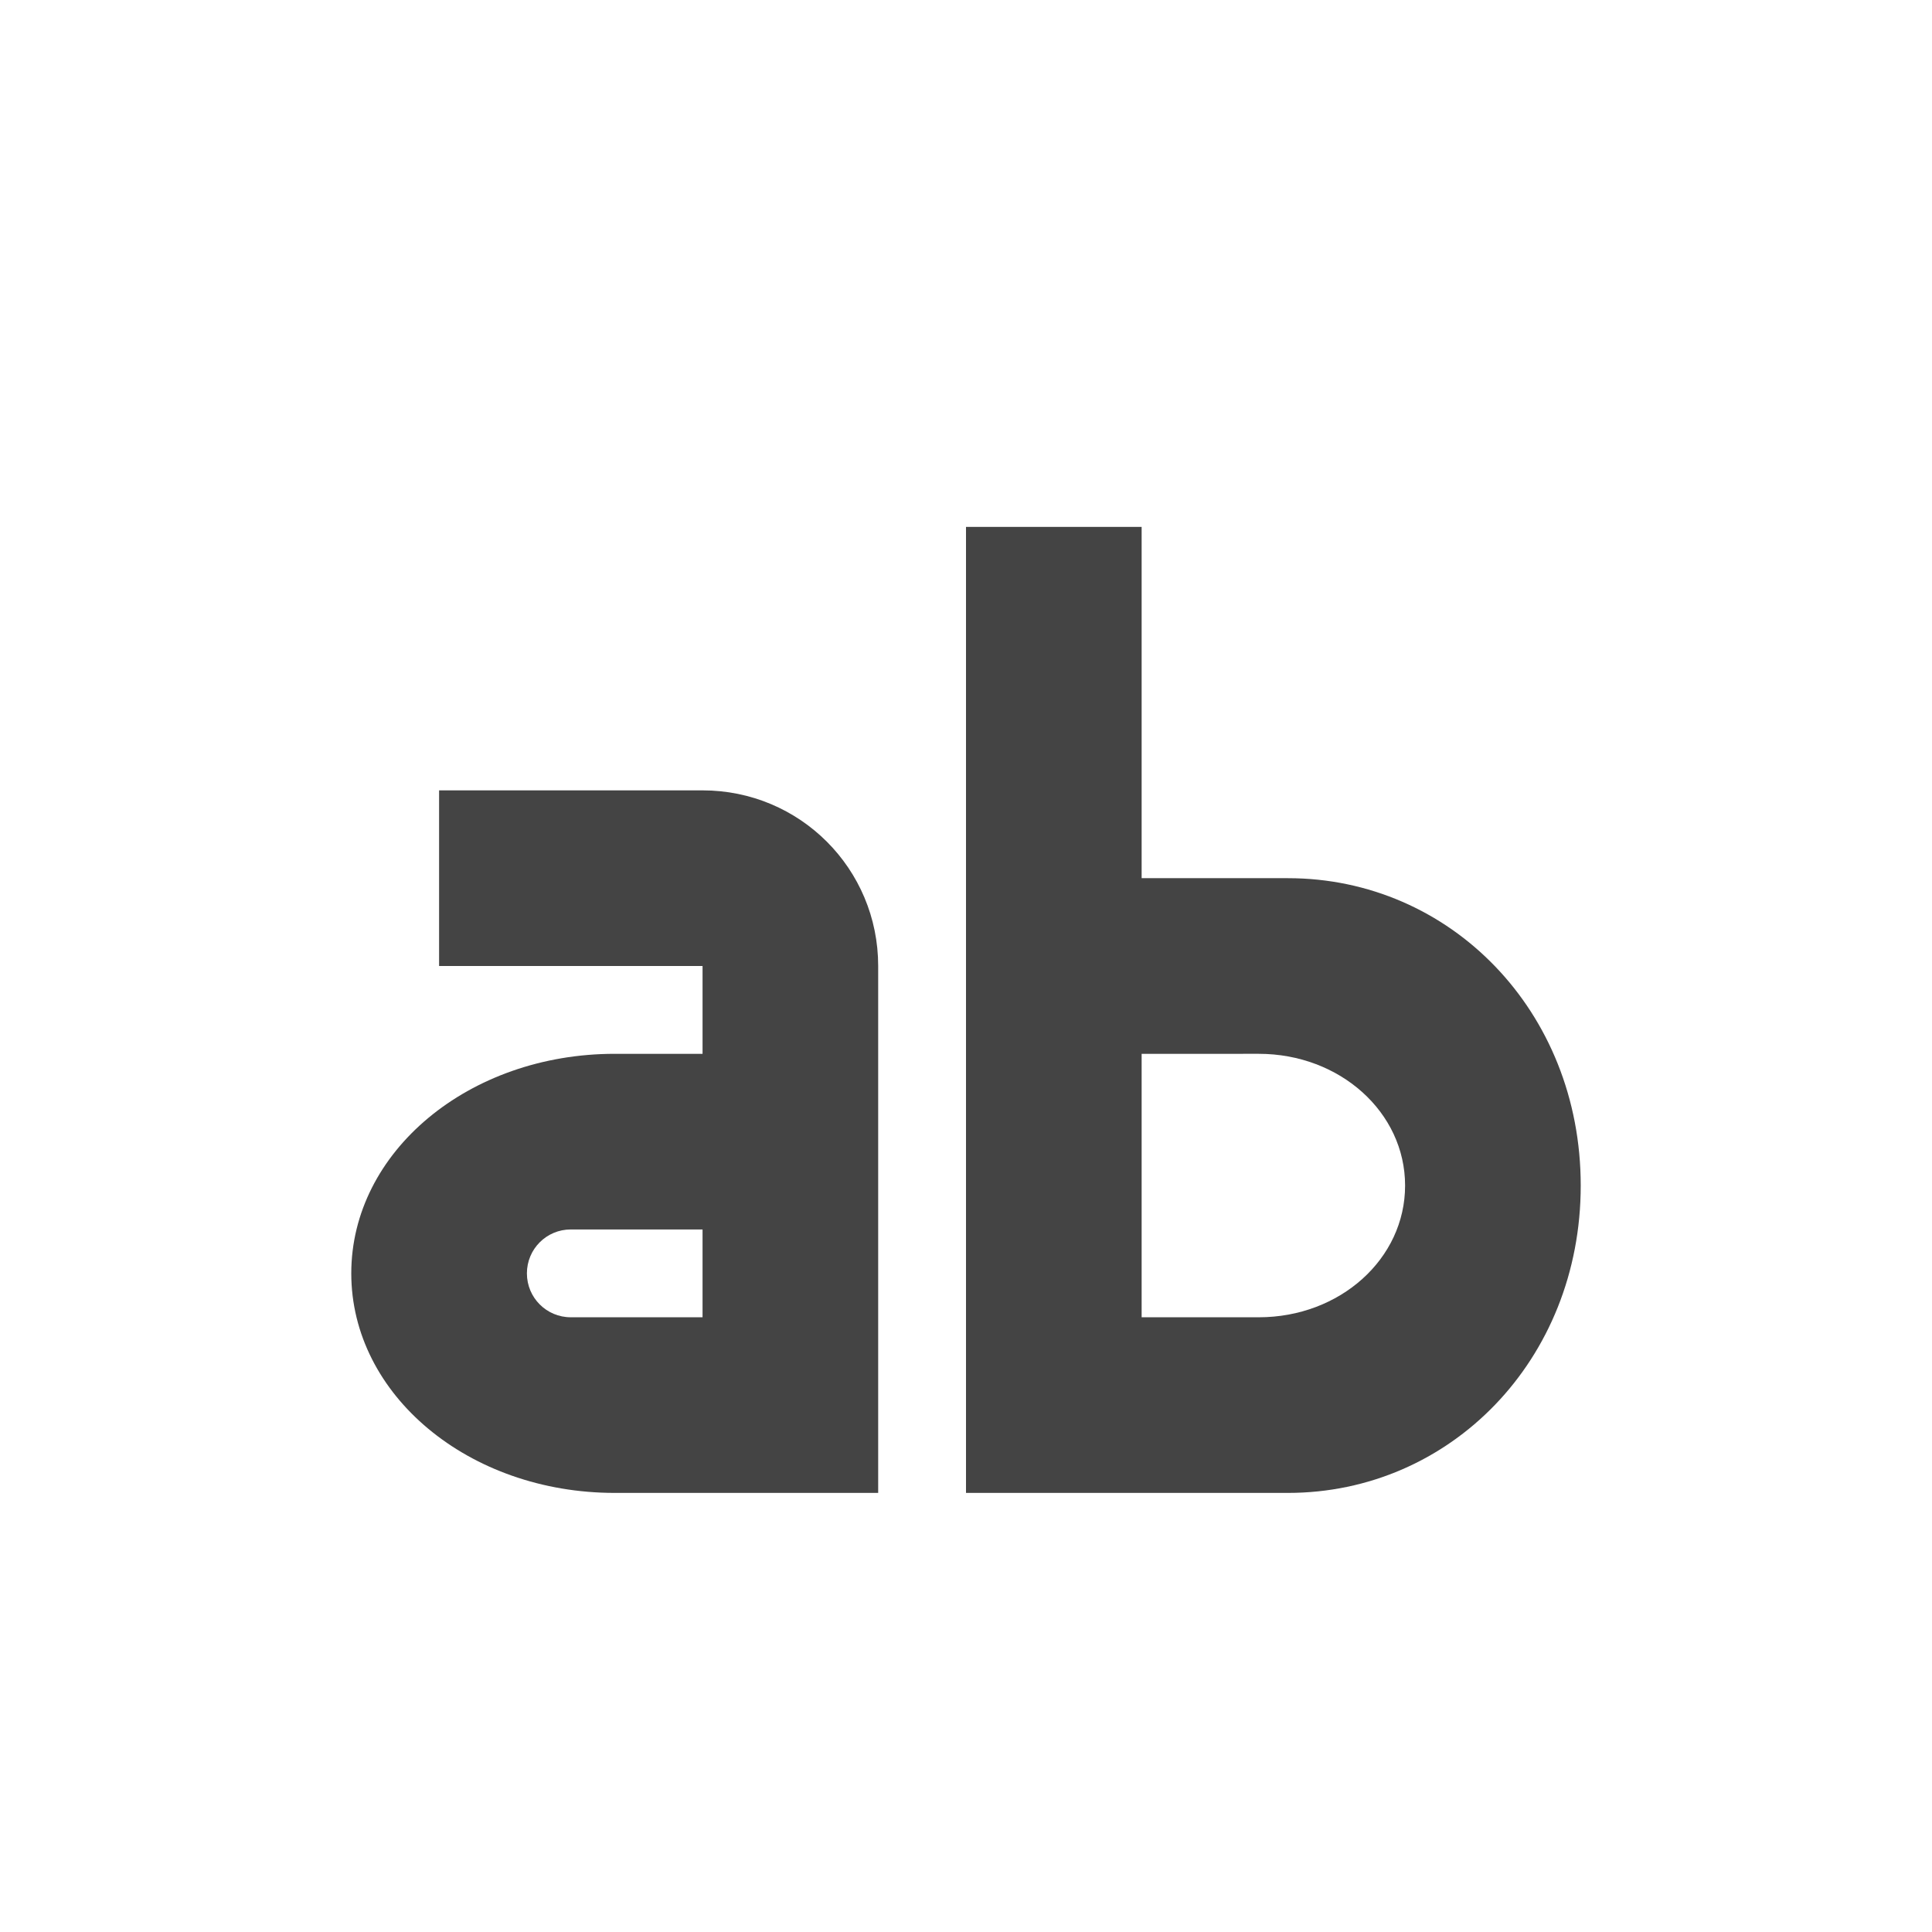 <svg xmlns="http://www.w3.org/2000/svg" width="22" height="22" version="1.1">
 <defs>
  <style id="current-color-scheme" type="text/css">
   .ColorScheme-Text { color:#444444; } .ColorScheme-Highlight { color:#4285f4; } .ColorScheme-NeutralText { color:#ff9800; } .ColorScheme-PositiveText { color:#4caf50; } .ColorScheme-NegativeText { color:#f44336; }
  </style>
 </defs>
 <path style="fill:currentColor" class="ColorScheme-Text" d="m 11,6 v 11 h 3.666 C 16.513,17 18,15.487 18,13.5 18,11.513 16.513,10 14.666,10 H 13 V 6 Z m 3.334,6 C 15.257,12 16,12.665 16,13.5 16,14.336 15.257,15 14.334,15 H 13 v -3 z"/>
 <path style="fill:currentColor" class="ColorScheme-Text" d="m 5,9 v 2 h 3 v 1 H 7 C 5.338,12 4,13.115 4,14.5 4,15.885 5.338,17 7,17 h 3 V 11 C 10,9.892 9.108,9 8,9 Z m 1.5,5 H 8 v 1 H 6.5 C 6.223,15 6,14.777 6,14.5 6,14.223 6.223,14 6.5,14 Z"/>
</svg>
